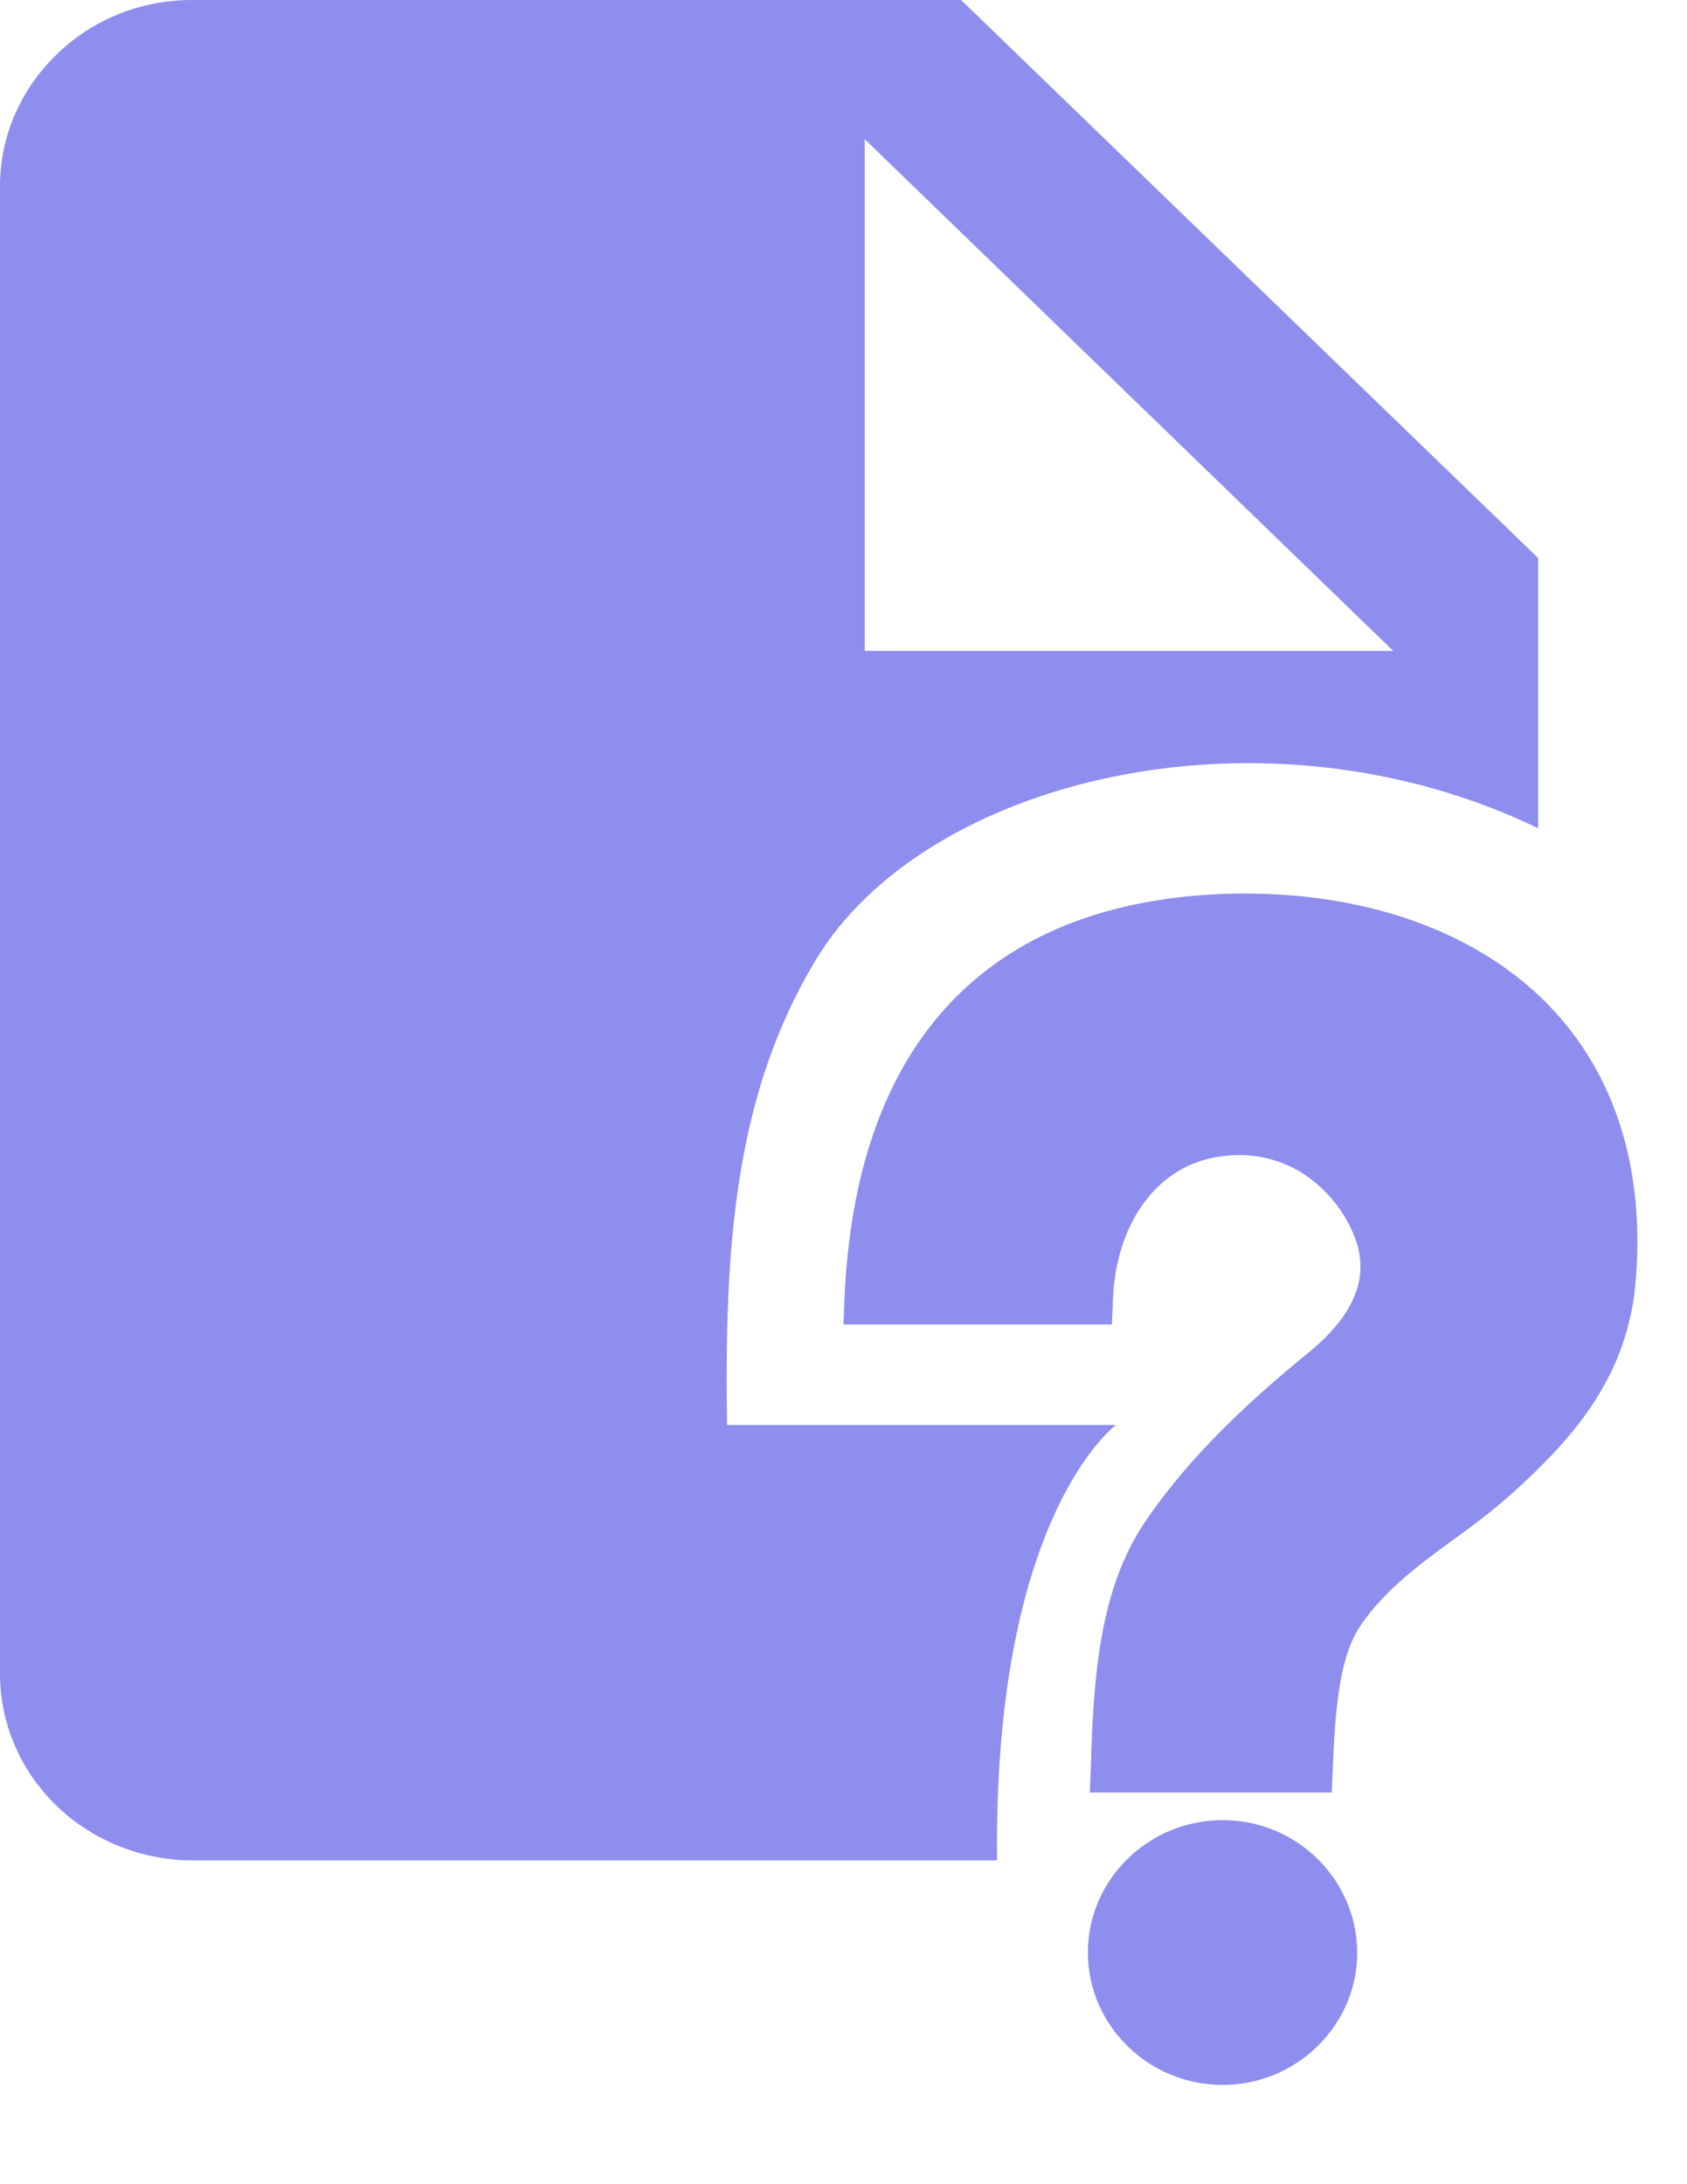 <svg width="34" height="44" viewBox="0 0 34 44" fill="none" xmlns="http://www.w3.org/2000/svg">
  <path d="M19.37 0H3.869C2.844 0 1.862 0.39 1.137 1.102C0.413 1.803 0 2.749 0 3.751V33.726C0 34.717 0.413 35.674 1.137 36.375C1.862 37.077 2.855 37.477 3.881 37.477H20.095C20.016 30.509 22.492 28.706 22.492 28.706H14.653C14.597 25.1 14.809 22.05 16.437 19.345C18.634 15.683 25.469 14.014 31 16.685V11.242L19.37 0ZM17.429 13.112V2.805L28.079 13.112H17.429Z" fill="#8E8EEF"/>
  <path d="M31.189 20.226C29.635 18.64 27.142 17.846 24.317 18.025C19.755 18.332 17.232 21.148 17.02 26.165L17 26.681H22.409L22.429 26.205C22.48 24.688 23.277 23.548 24.458 23.32C25.83 23.052 26.779 23.875 27.183 24.658C27.485 25.243 27.728 26.136 26.375 27.246C24.861 28.476 23.812 29.566 23.065 30.677C22.167 32.015 22.036 33.76 21.985 35.595L21.965 36.11H26.84L26.86 35.634C26.91 34.425 26.991 33.374 27.425 32.739C27.919 32.025 28.575 31.539 29.282 31.024C29.695 30.726 30.119 30.409 30.533 30.032C31.603 29.051 32.753 27.851 32.955 25.927C33.177 23.607 32.572 21.634 31.189 20.226Z" fill="#8E8EEF"/>
  <path d="M24.64 36.666C23.146 36.666 21.925 37.865 21.925 39.333C21.925 40.8 23.146 42 24.64 42C26.133 42 27.354 40.8 27.354 39.333C27.344 37.855 26.133 36.666 24.64 36.666Z" fill="#8E8EEF"/>
</svg>
